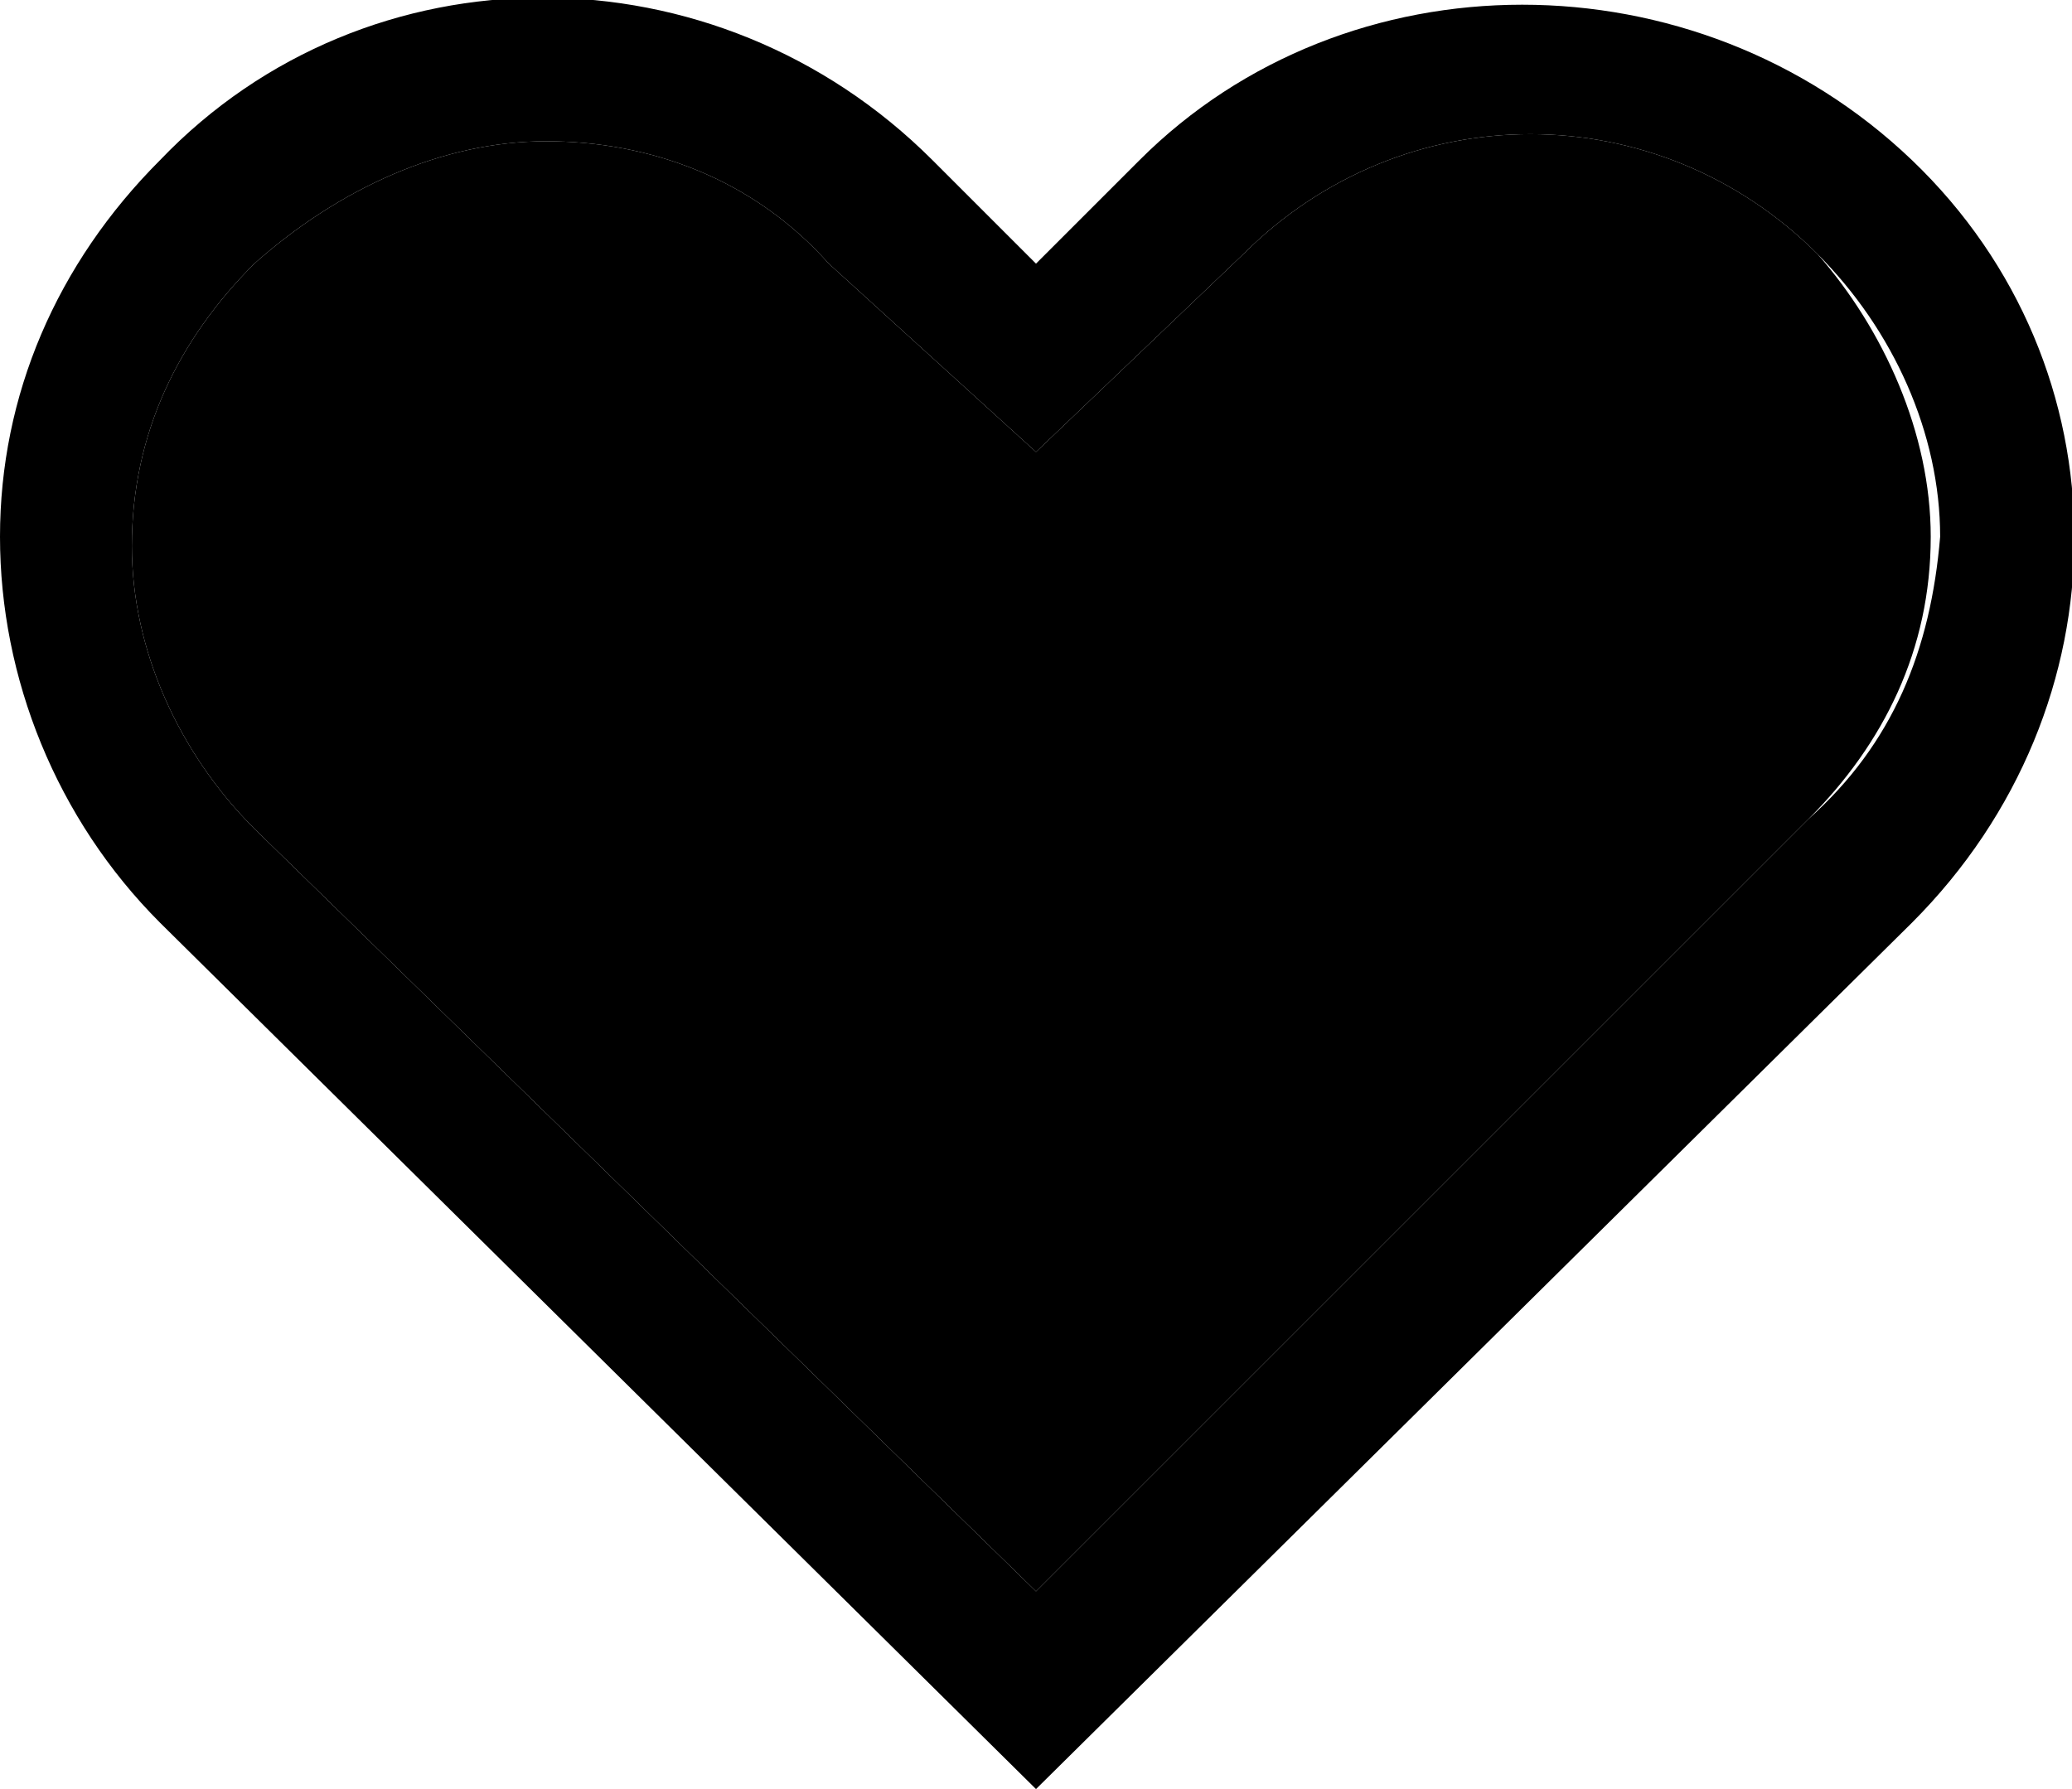 <?xml version="1.0" encoding="utf-8"?>
<!-- Generator: Adobe Illustrator 24.1.2, SVG Export Plug-In . SVG Version: 6.00 Build 0)  -->
<svg version="1.1" id="Слой_1" xmlns="http://www.w3.org/2000/svg" xmlns:xlink="http://www.w3.org/1999/xlink" x="0px" y="0px"
	 viewBox="0 0 22 19" style="enable-background:new 0 0 22 19;" xml:space="preserve">
<path d="M20.3,1.7c-2.3-2.2-6-2.2-8.2,0L11,2.8L9.9,1.7c-2.3-2.3-6-2.3-8.2,0C0.6,2.8,0,4.2,0,5.7c0,1.5,0.6,3,1.7,4.1L11,19
	l9.3-9.2C22.6,7.5,22.6,3.9,20.3,1.7z M19.2,8.7L11,16.9L2.7,8.8c-0.8-0.8-1.3-1.9-1.3-3c0-1.2,0.5-2.2,1.3-3c0.9-0.8,2-1.3,3.1-1.3
	c1.1,0,2.2,0.4,3,1.3L11,4.8l2.2-2.1c1.7-1.7,4.4-1.7,6.1,0c0.8,0.8,1.3,1.9,1.3,3C20.5,6.9,20.1,7.9,19.2,8.7z"/>
<path d="M20.5,5.7c0,1.2-0.5,2.2-1.3,3L11,16.9L2.7,8.8c-0.8-0.8-1.3-1.9-1.3-3c0-1.2,0.5-2.2,1.3-3c0.9-0.8,2-1.3,3.1-1.3
	c1.1,0,2.2,0.4,3,1.3L11,4.8l2.2-2.1c1.7-1.7,4.4-1.7,6.1,0C20,3.5,20.5,4.6,20.5,5.7z"/>
</svg>
